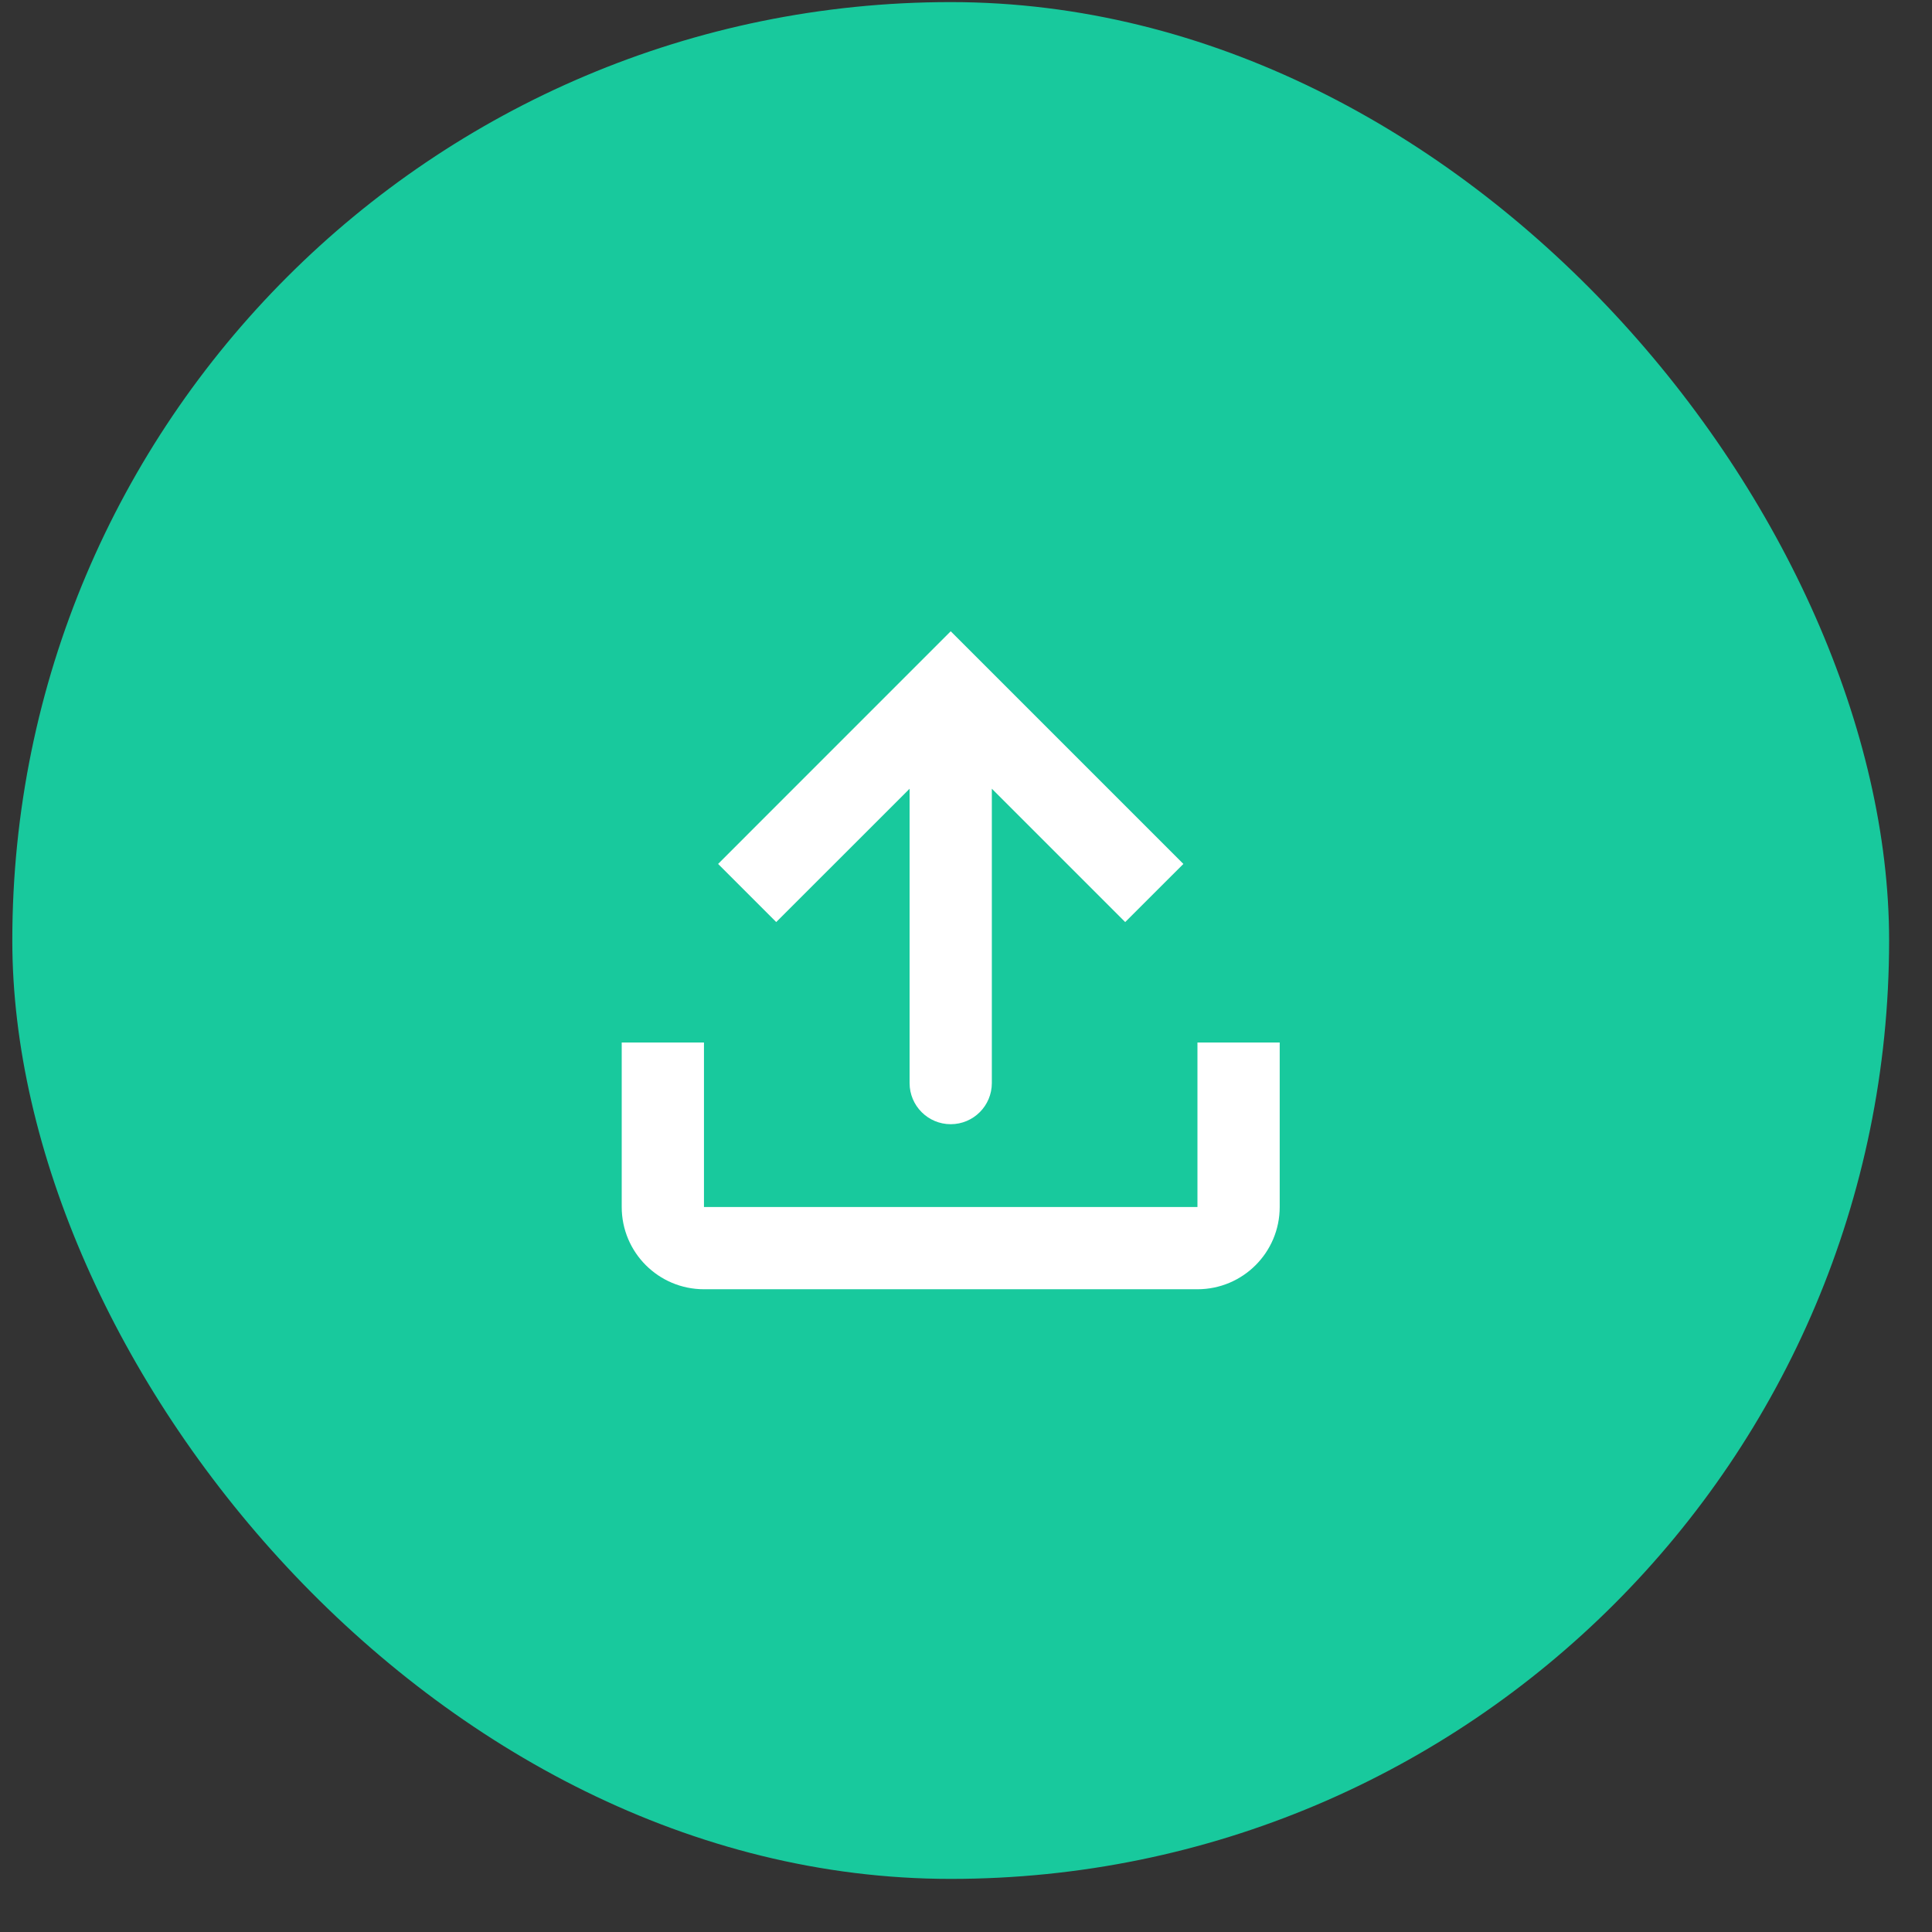 <svg width="35" height="35" viewBox="0 0 35 35" fill="none" xmlns="http://www.w3.org/2000/svg">
<rect x="0" y="0" width="35" height="35" fill="#333333" stroke="none"/>
<rect x="0.223" y="0.038" width="34" height="34" rx="17" fill="#18C99D"/>
<path d="M16.478 19.621C16.478 20.032 16.812 20.366 17.223 20.366C17.635 20.366 17.968 20.032 17.968 19.621V14.288L20.384 16.704L21.438 15.651L17.223 11.436L13.009 15.651L14.062 16.704L16.478 14.289V19.621Z" fill="white"/>
<path d="M11.263 18.886H12.753V21.866H21.693V18.886H23.183V21.866C23.183 22.689 22.516 23.356 21.693 23.356H12.753C11.93 23.356 11.263 22.689 11.263 21.866V18.886Z" fill="white"/>
</svg>
